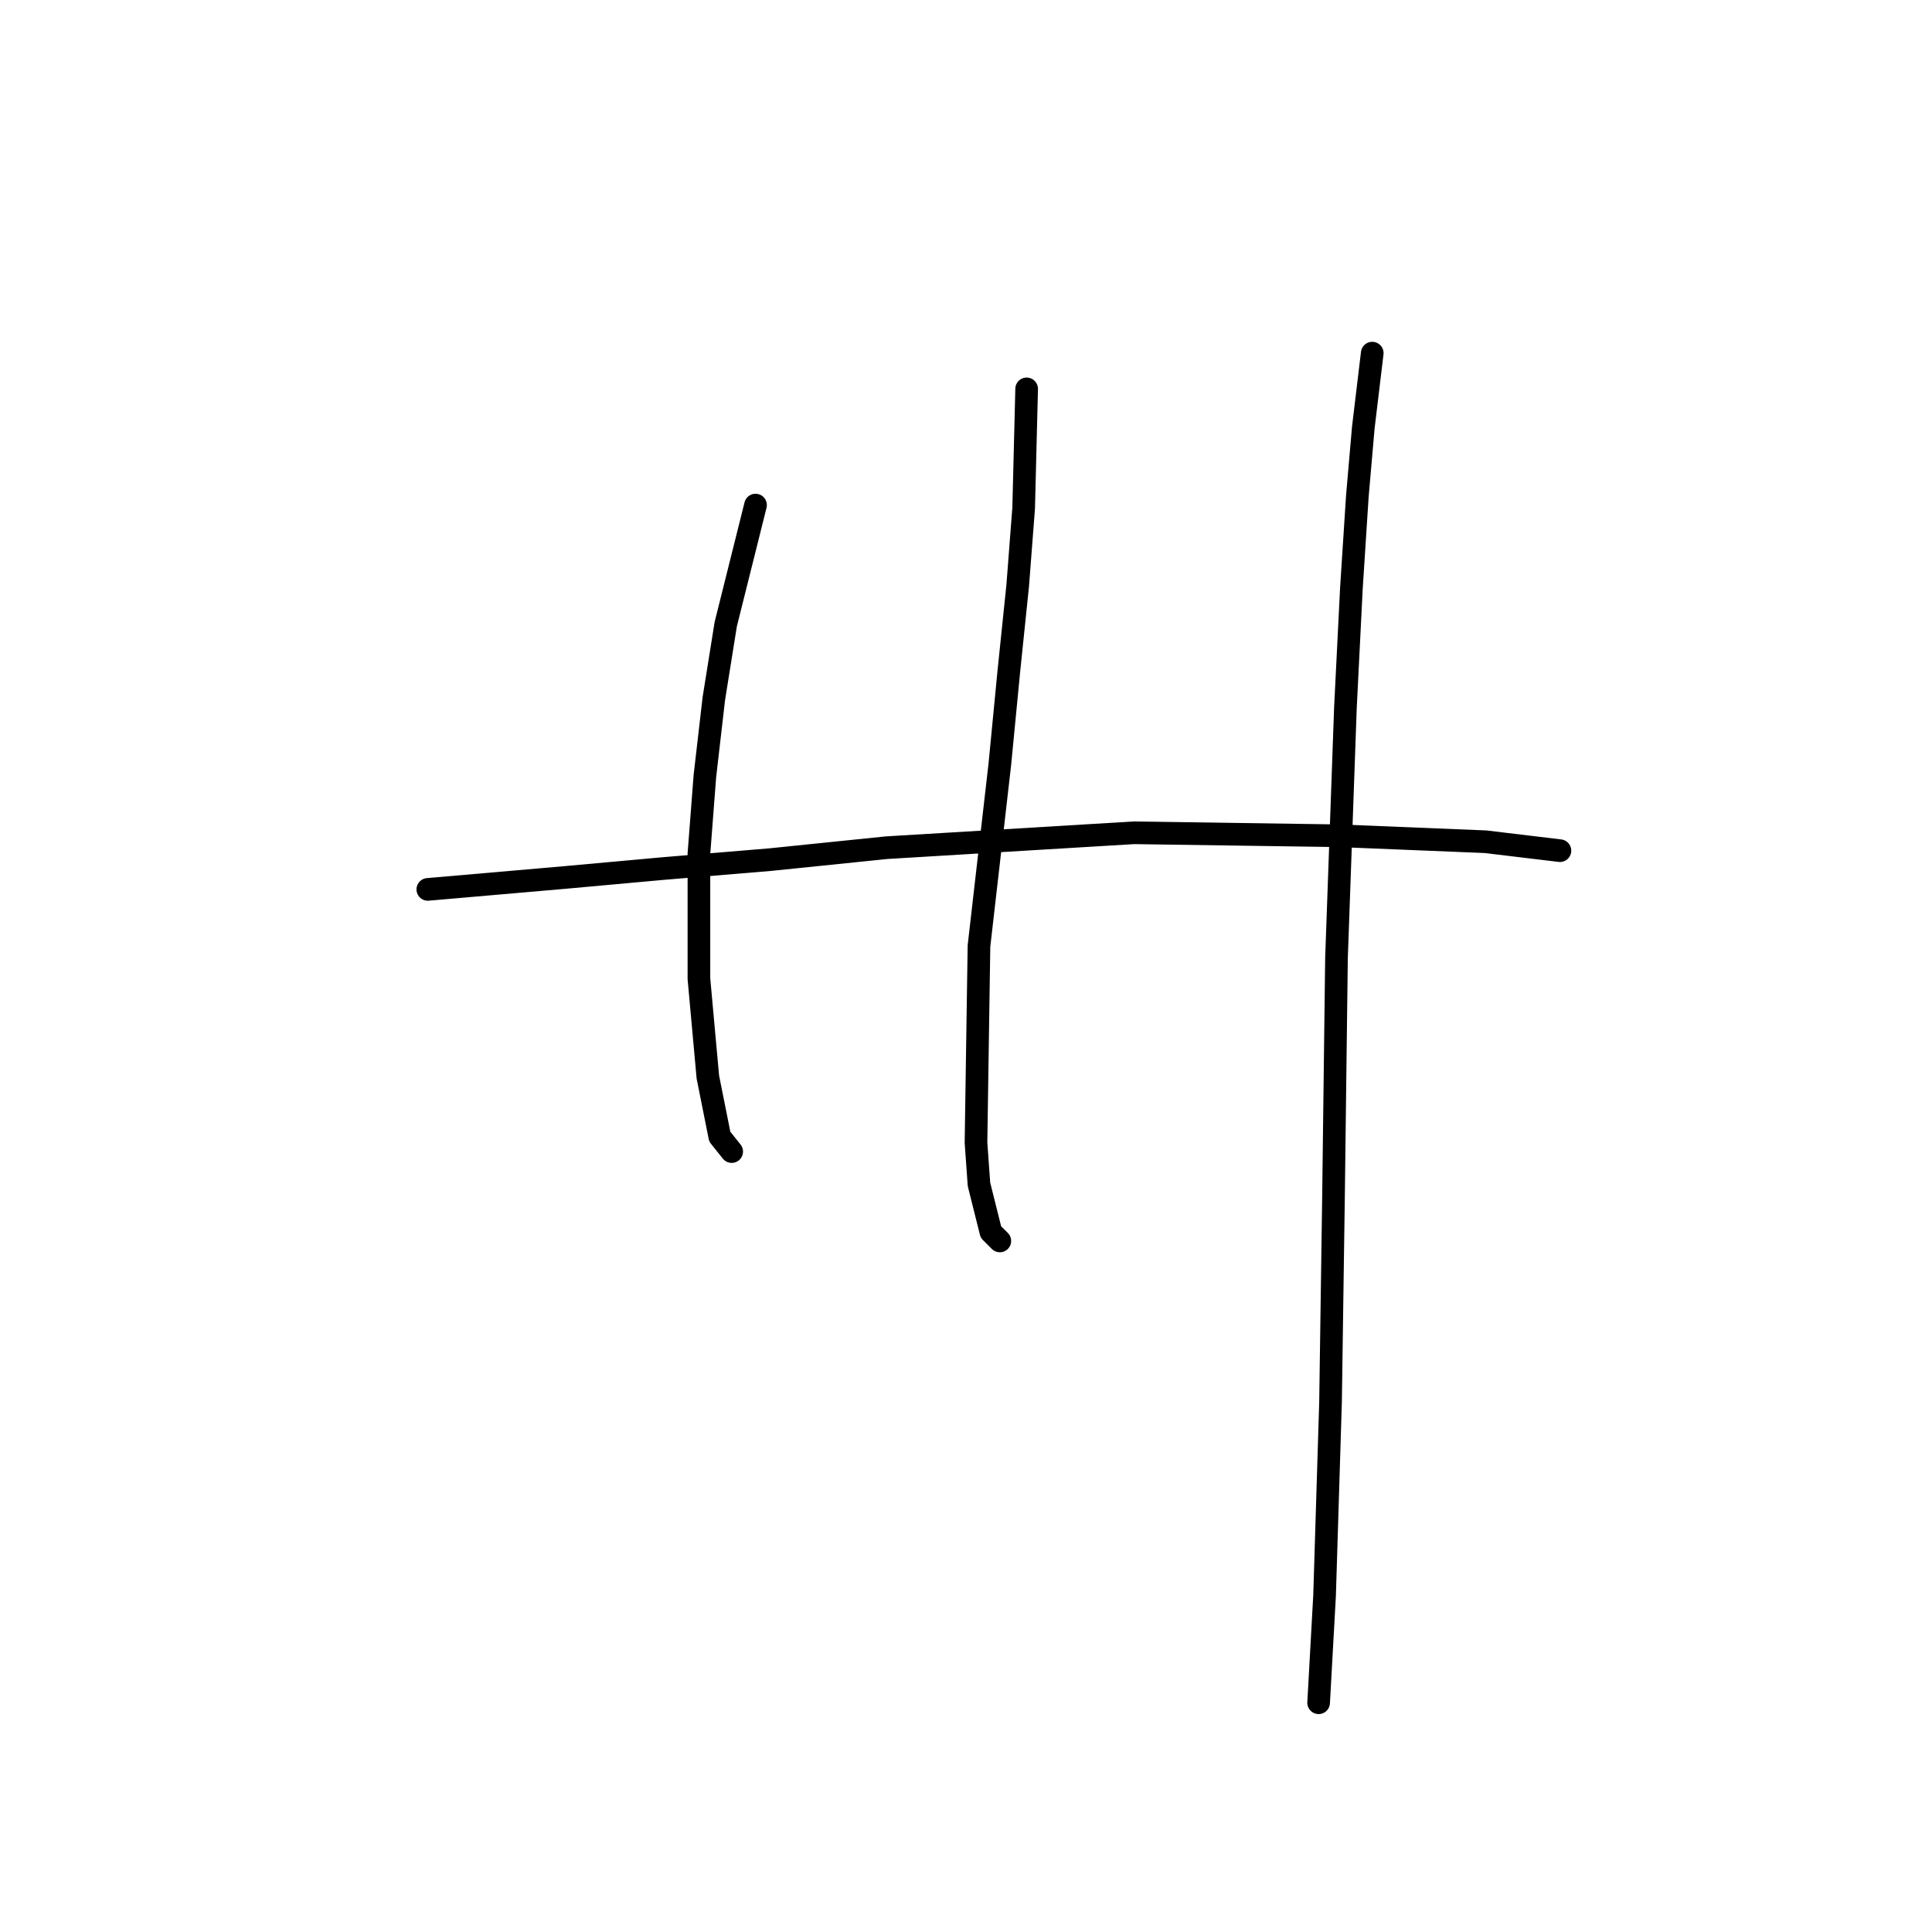 <?xml version="1.0" standalone="no"?>
    <svg width="256" height="256" xmlns="http://www.w3.org/2000/svg" version="1.1">
    <polyline stroke="black" stroke-width="3" stroke-linecap="round" fill="transparent" stroke-linejoin="round" points="56.687 117.85 74.846 116.271 87.874 115.087 102.085 113.902 117.482 112.323 150.248 110.349 177.487 110.744 196.831 111.534 206.7 112.718 206.7 112.718 " />
        <polyline stroke="black" stroke-width="3" stroke-linecap="round" fill="transparent" stroke-linejoin="round" points="100.112 66.925 96.164 82.715 94.585 92.585 93.4 102.849 92.611 113.113 92.611 129.693 93.795 142.721 95.374 150.616 96.953 152.59 96.953 152.59 " />
        <polyline stroke="black" stroke-width="3" stroke-linecap="round" fill="transparent" stroke-linejoin="round" points="136.036 51.528 135.641 67.319 134.852 77.583 133.667 89.032 132.483 101.27 129.719 125.351 129.325 151.406 129.719 156.933 131.299 163.249 132.483 164.433 132.483 164.433 " />
        <polyline stroke="black" stroke-width="3" stroke-linecap="round" fill="transparent" stroke-linejoin="round" points="181.829 46.791 180.645 56.66 179.856 65.74 179.066 77.978 178.276 93.769 177.092 126.93 176.697 158.512 176.303 185.751 175.513 211.411 174.724 225.623 174.724 225.623 " />
        </svg>